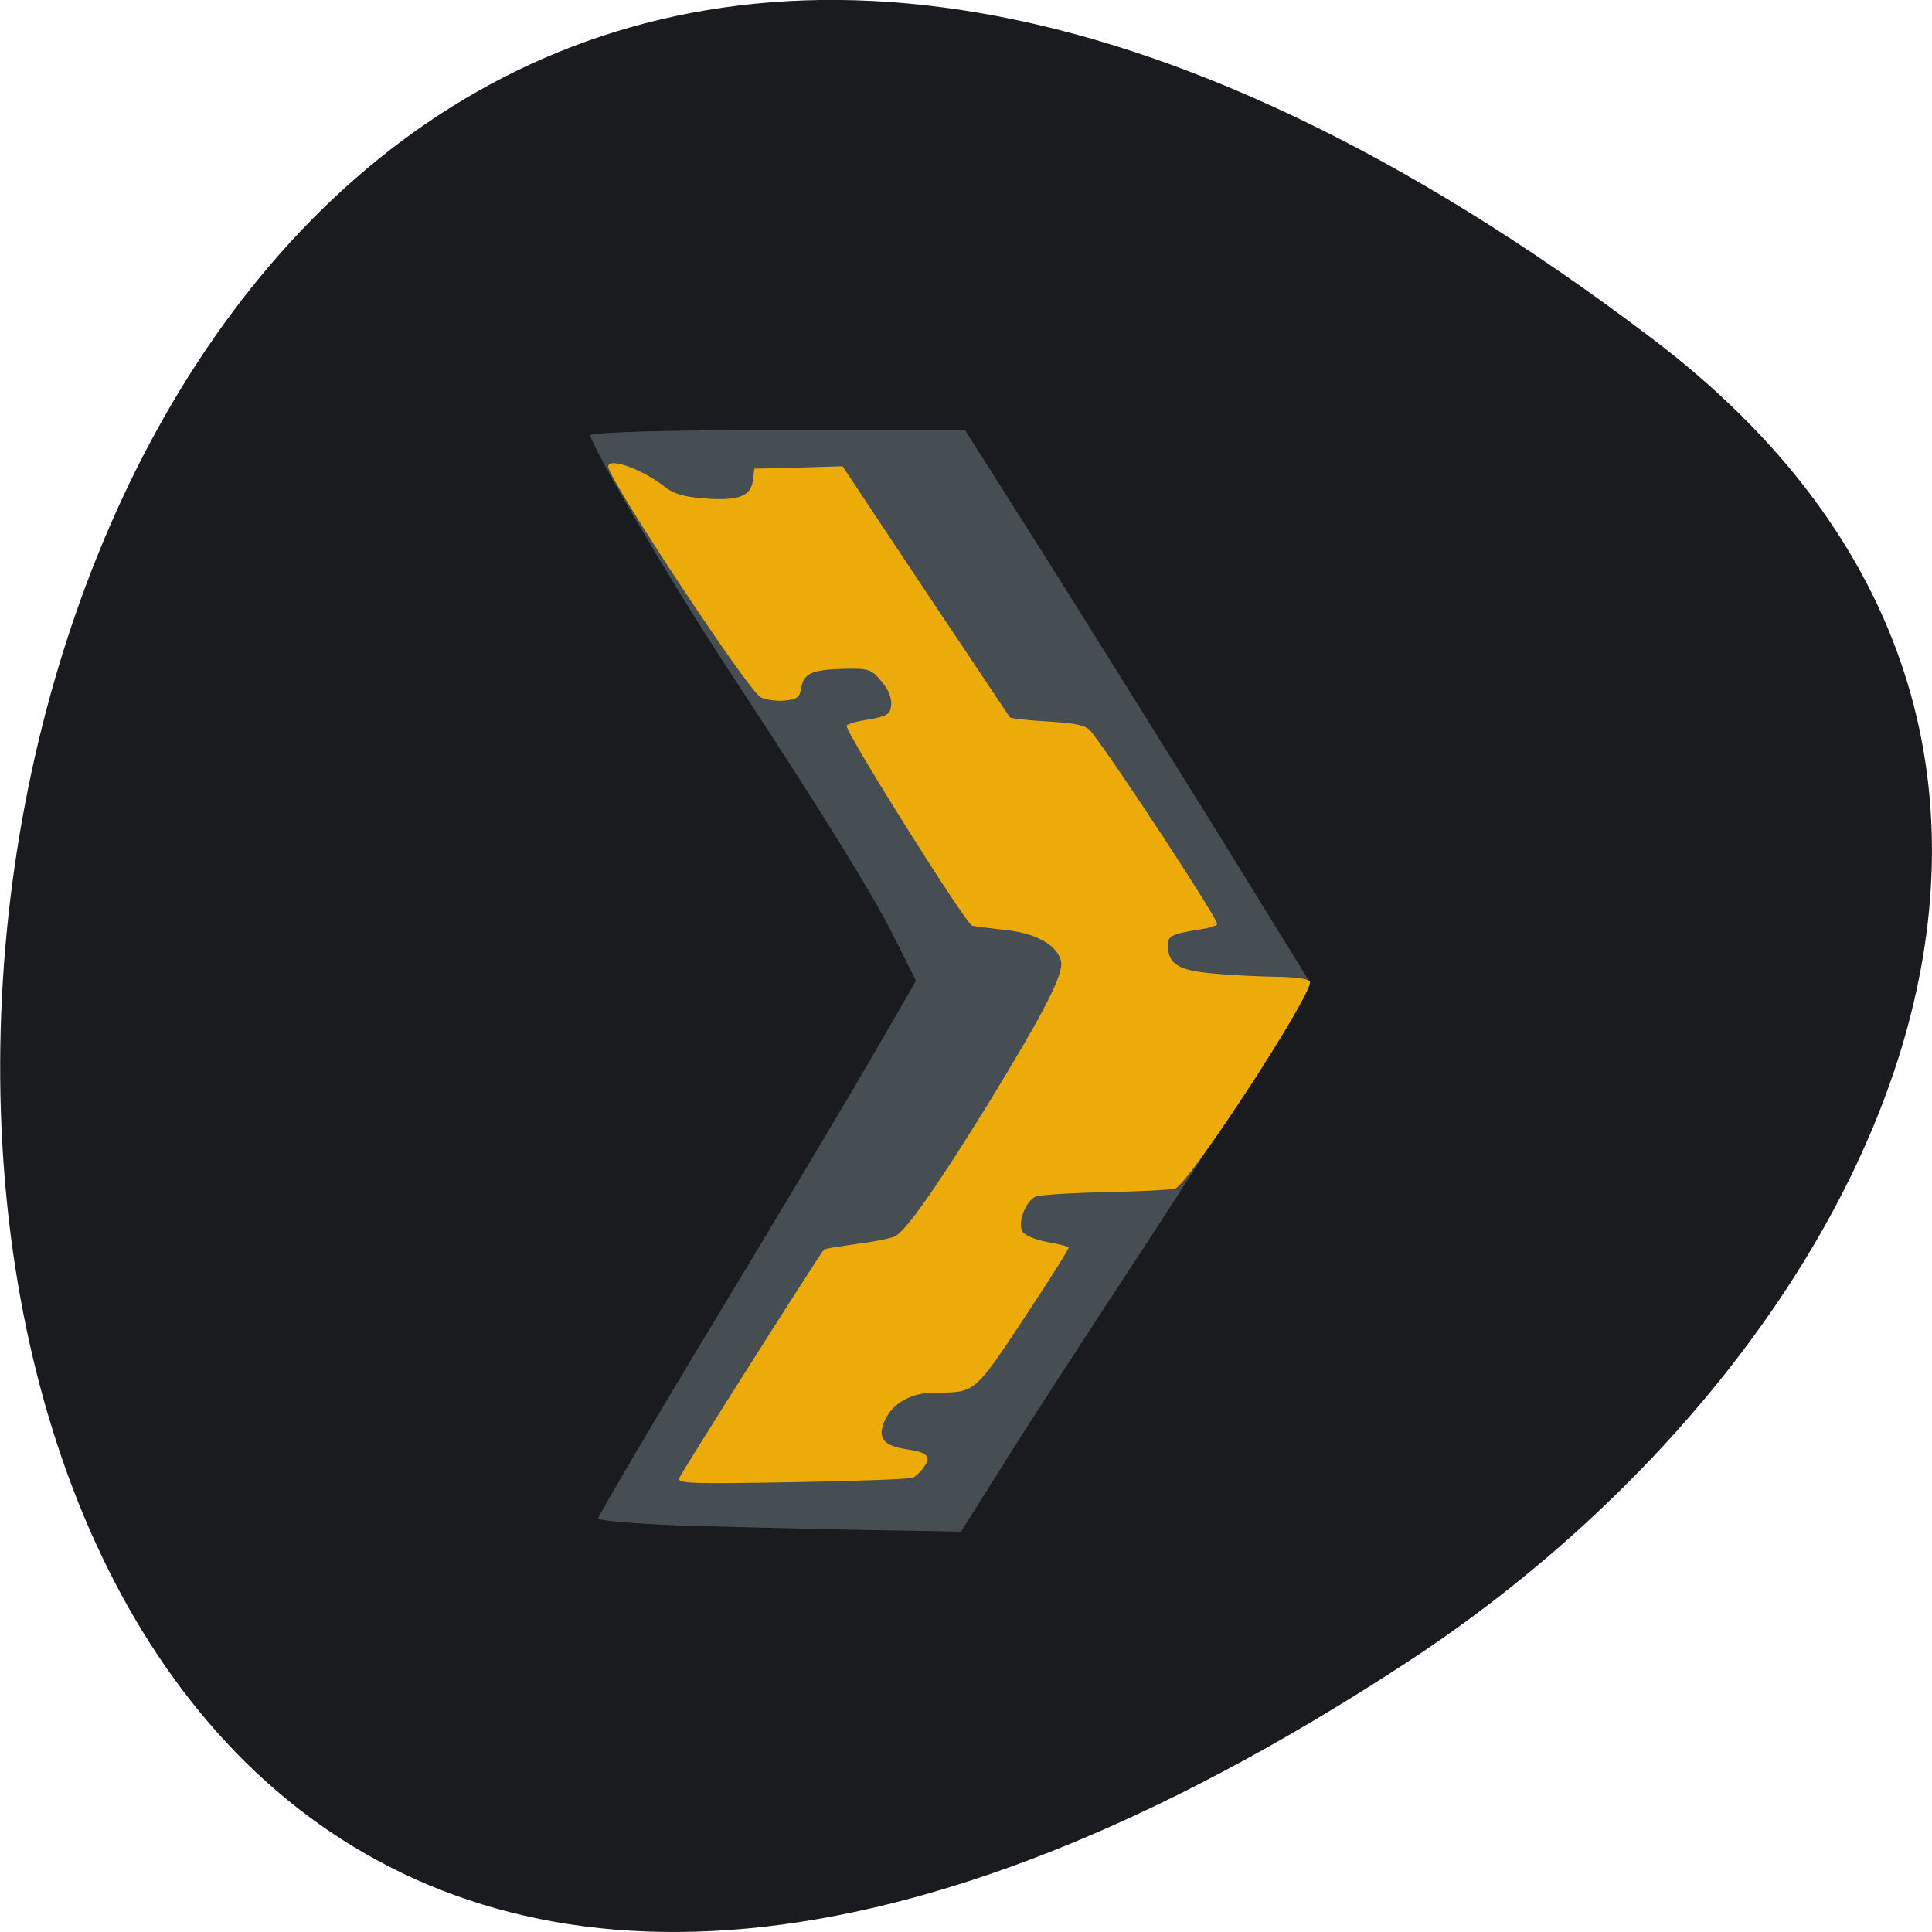 <svg xmlns="http://www.w3.org/2000/svg" viewBox="0 0 22 22"><path d="m 18.809 3.852 c -22.891 -17.344 -26.14 30.387 -2.777 15.07 c 5.328 -3.492 8.84 -10.477 2.777 -15.07" fill="#191b1f"/><path d="m 7.734 17.371 c -0.508 -0.02 -0.922 -0.055 -0.922 -0.082 c 0 -0.027 0.617 -1.078 1.375 -2.332 c 0.758 -1.254 1.57 -2.621 1.809 -3.035 l 0.434 -0.754 l -0.254 -0.508 c -0.254 -0.504 -0.816 -1.414 -1.941 -3.125 c -0.598 -0.914 -1.512 -2.469 -1.512 -2.578 c 0 -0.035 0.961 -0.063 2.133 -0.059 h 2.133 l 0.852 1.344 c 0.465 0.738 1.344 2.145 1.953 3.125 l 1.102 1.785 l -0.281 0.527 c -0.156 0.289 -0.852 1.395 -1.547 2.461 c -0.699 1.063 -1.461 2.238 -1.695 2.617 l -0.43 0.684 l -1.141 -0.02 c -0.633 -0.012 -1.559 -0.035 -2.066 -0.051" fill="#464e53"/><path d="m 7.734 16.832 c 0.02 -0.059 1.605 -2.559 1.648 -2.602 c 0.008 -0.012 0.172 -0.035 0.359 -0.063 c 0.191 -0.023 0.391 -0.063 0.445 -0.086 c 0.121 -0.051 0.473 -0.551 1.059 -1.5 c 0.652 -1.066 0.875 -1.5 0.836 -1.641 c -0.051 -0.188 -0.293 -0.316 -0.648 -0.352 c -0.176 -0.02 -0.336 -0.039 -0.363 -0.047 c -0.074 -0.023 -1.43 -2.18 -1.43 -2.277 c 0 -0.016 0.113 -0.051 0.246 -0.07 c 0.219 -0.039 0.25 -0.059 0.262 -0.164 c 0.008 -0.082 -0.031 -0.176 -0.109 -0.27 c -0.113 -0.137 -0.148 -0.148 -0.391 -0.145 c -0.395 0.008 -0.492 0.047 -0.523 0.211 c -0.02 0.117 -0.043 0.137 -0.195 0.152 c -0.098 0.008 -0.219 -0.012 -0.27 -0.039 c -0.141 -0.074 -1.734 -2.488 -1.734 -2.625 c 0 -0.113 0.398 0.031 0.66 0.242 c 0.094 0.07 0.215 0.105 0.449 0.121 c 0.383 0.027 0.516 -0.027 0.539 -0.211 l 0.016 -0.129 l 0.5 -0.012 l 0.504 -0.016 l 0.945 1.422 c 0.52 0.777 0.953 1.426 0.961 1.438 c 0.012 0.012 0.207 0.035 0.438 0.047 c 0.344 0.023 0.43 0.043 0.492 0.121 c 0.293 0.379 1.43 2.113 1.43 2.184 c 0 0.02 -0.09 0.047 -0.199 0.063 c -0.32 0.051 -0.363 0.074 -0.363 0.18 c 0.004 0.215 0.121 0.285 0.504 0.32 c 0.199 0.02 0.527 0.035 0.723 0.039 c 0.199 0 0.375 0.023 0.391 0.051 c 0.063 0.102 -1.391 2.332 -1.539 2.363 c -0.055 0.012 -0.418 0.031 -0.805 0.039 c -0.387 0.008 -0.738 0.031 -0.781 0.051 c -0.113 0.051 -0.207 0.301 -0.148 0.398 c 0.027 0.043 0.152 0.094 0.277 0.117 c 0.129 0.023 0.238 0.051 0.25 0.059 c 0.012 0.008 -0.219 0.371 -0.508 0.809 c -0.57 0.859 -0.555 0.848 -1.023 0.848 c -0.254 0 -0.469 0.117 -0.555 0.301 c -0.098 0.203 -0.039 0.297 0.215 0.34 c 0.262 0.039 0.305 0.078 0.23 0.195 c -0.035 0.055 -0.094 0.113 -0.133 0.133 c -0.039 0.016 -0.66 0.039 -1.379 0.051 c -1.148 0.02 -1.305 0.016 -1.281 -0.047" fill="#ecab09"/></svg>